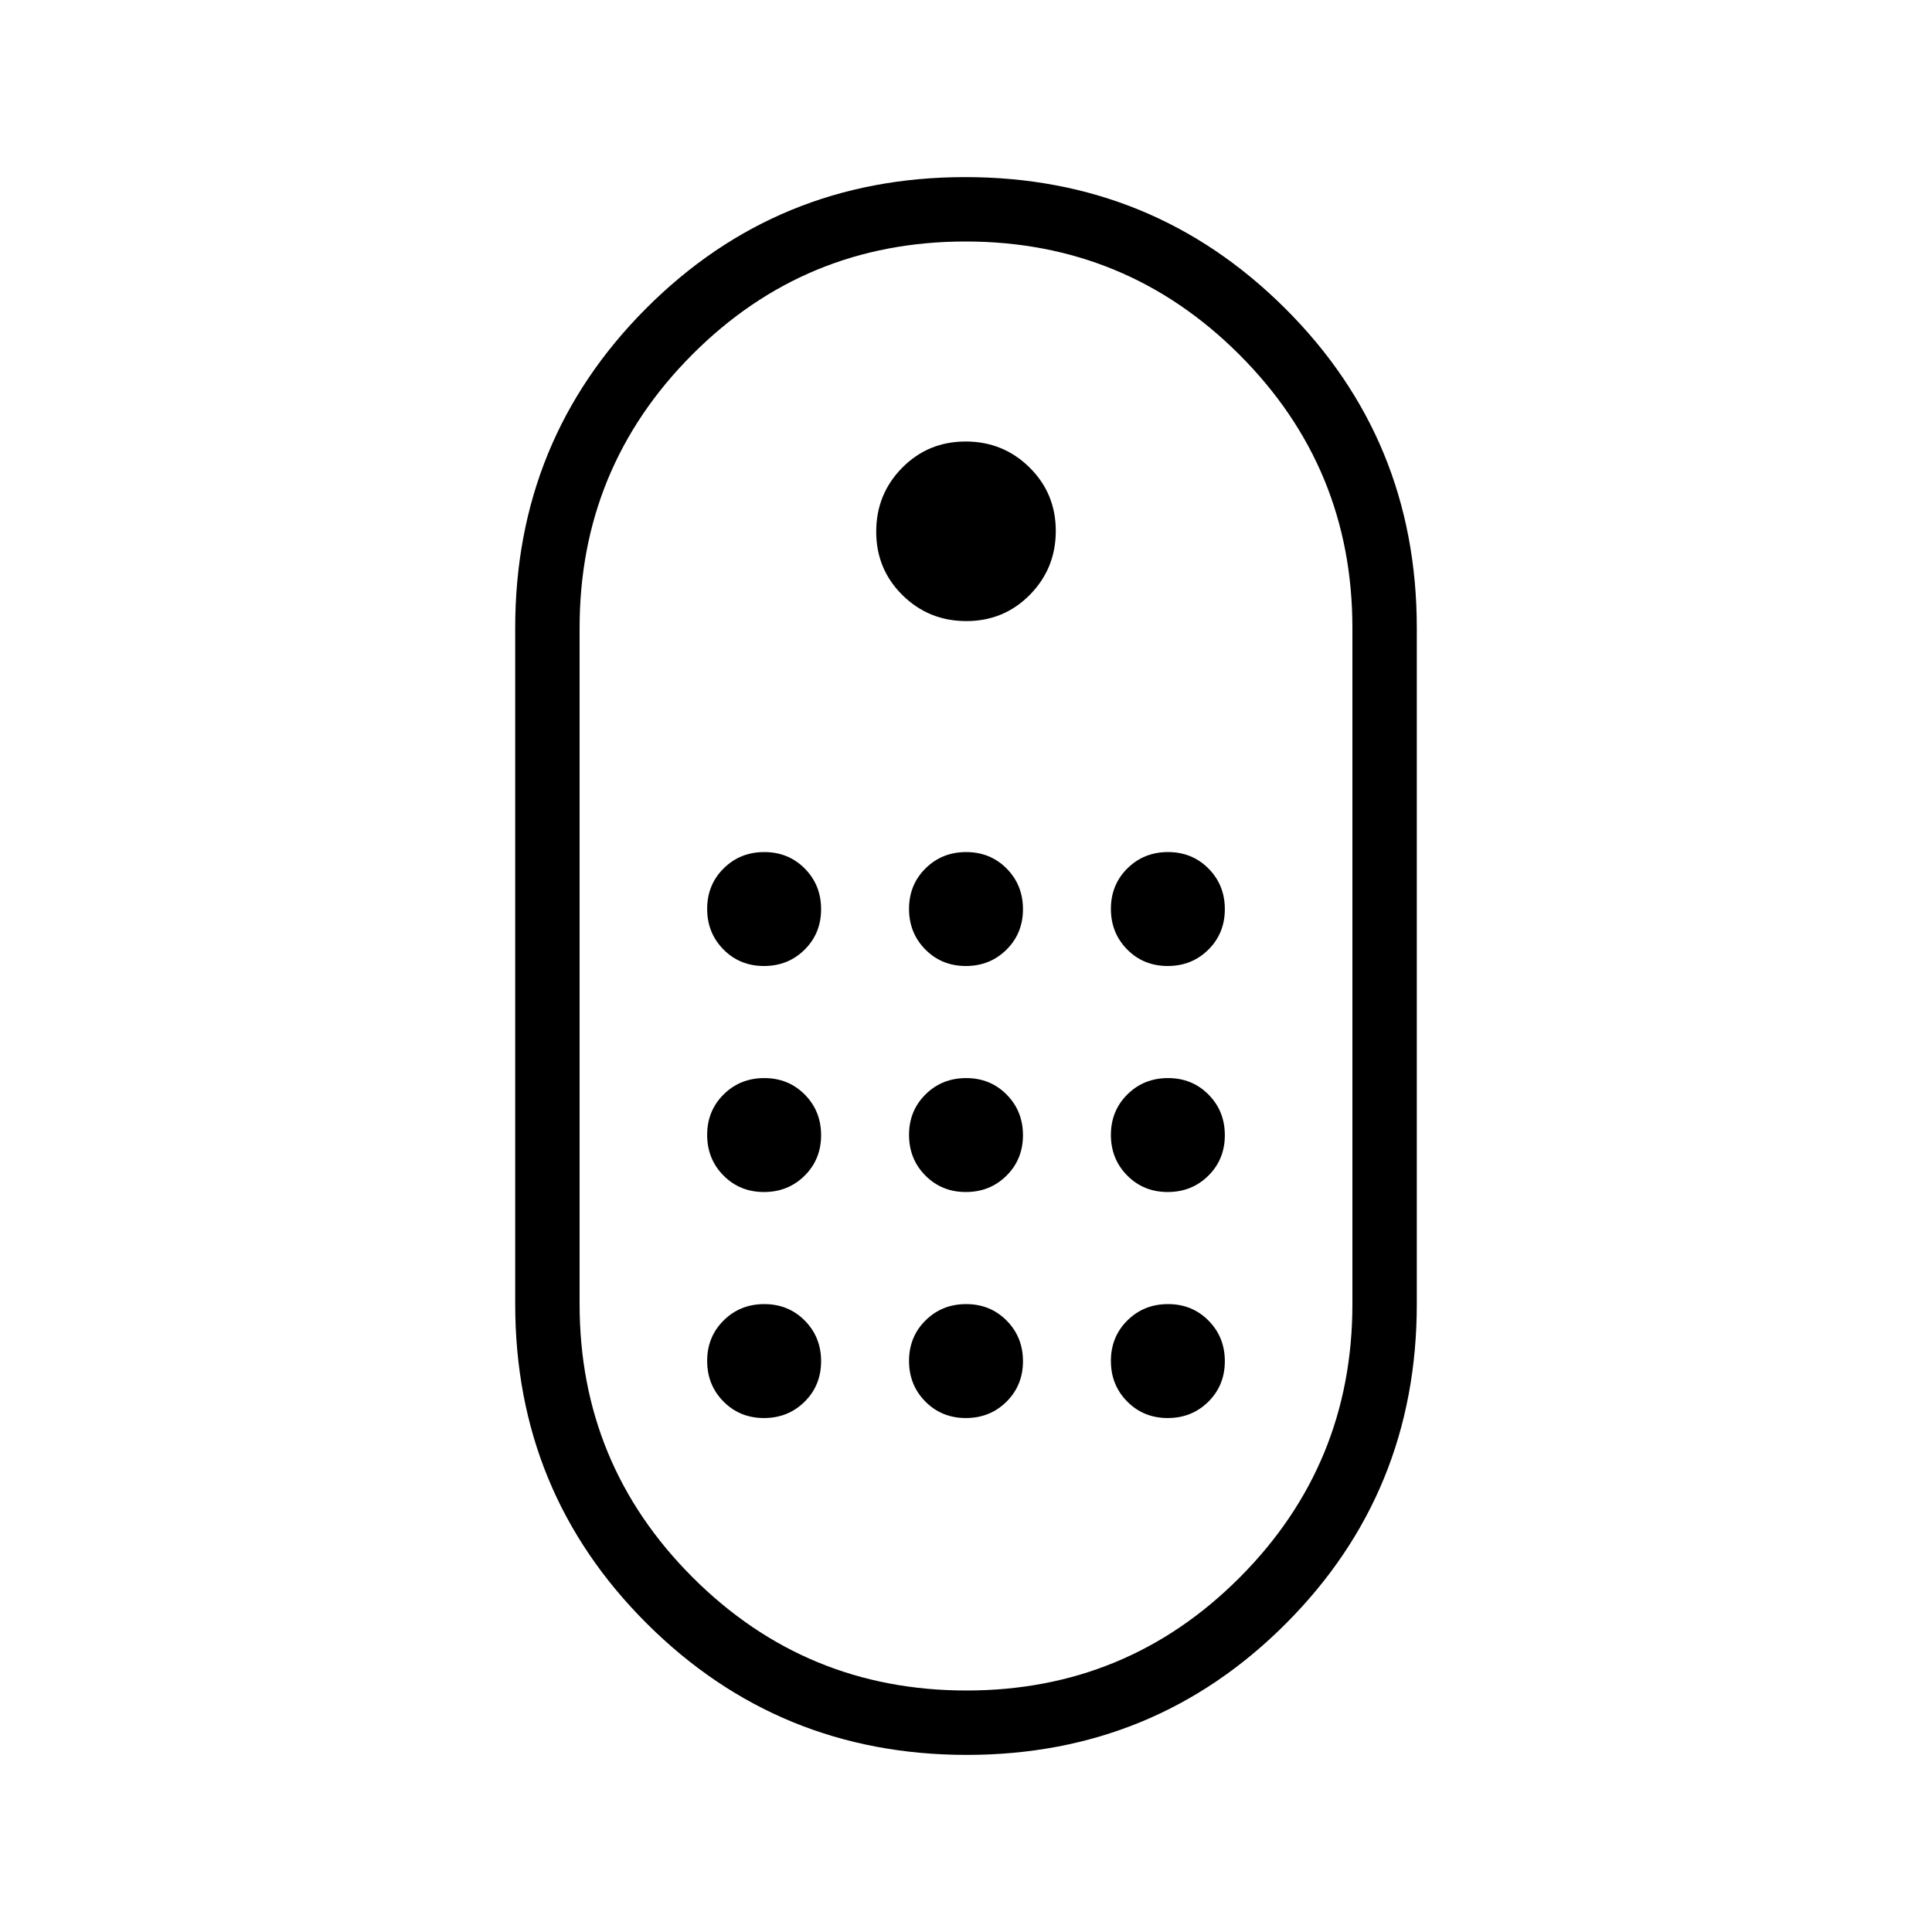 <svg xmlns="http://www.w3.org/2000/svg" height="20" viewBox="0 -960 960 960" width="20"><path d="M480.369-88q-93.446 0-158.908-65.2Q256-218.4 256-312v-336q0-93.6 65.092-158.8Q386.185-872 479.631-872q93.446 0 158.908 65.2Q704-741.6 704-648v336q0 93.6-65.092 158.8Q573.815-88 480.369-88Zm-.143-32Q560-120 616-176.16T672-312v-336q0-79.68-56.226-135.84t-136-56.16Q400-840 344-783.84T288-648v336q0 79.68 56.226 135.84t136 56.16Zm-.045-531.385q18.665 0 31.55-13.065 12.884-13.066 12.884-31.731t-13.065-31.55q-13.066-12.884-31.731-12.884t-31.55 13.065q-12.884 13.066-12.884 31.731t13.065 31.55q13.066 12.884 31.731 12.884ZM379.617-480q11.998 0 20.191-8.117Q408-496.233 408-508.232q0-11.999-8.117-20.191-8.116-8.192-20.115-8.192-11.999 0-20.191 8.116-8.192 8.117-8.192 20.116 0 11.998 8.116 20.191Q367.618-480 379.617-480Zm100.307 0q11.999 0 20.191-8.117 8.193-8.116 8.193-20.115 0-11.999-8.117-20.191-8.117-8.192-20.115-8.192-11.999 0-20.191 8.116-8.193 8.117-8.193 20.116 0 11.998 8.117 20.191Q467.926-480 479.924-480Zm100.308 0q11.999 0 20.191-8.117 8.192-8.116 8.192-20.115 0-11.999-8.116-20.191-8.117-8.192-20.116-8.192-11.998 0-20.191 8.116Q552-520.382 552-508.383q0 11.998 8.117 20.191Q568.233-480 580.232-480ZM379.617-367.692q11.998 0 20.191-8.117Q408-383.926 408-395.924q0-11.999-8.117-20.191-8.116-8.193-20.115-8.193-11.999 0-20.191 8.117-8.192 8.117-8.192 20.115 0 11.999 8.116 20.191 8.117 8.193 20.116 8.193Zm200.615 0q11.999 0 20.191-8.117 8.192-8.117 8.192-20.115 0-11.999-8.116-20.191-8.117-8.193-20.116-8.193-11.998 0-20.191 8.117Q552-408.074 552-396.076q0 11.999 8.117 20.191 8.116 8.193 20.115 8.193Zm-100.308 0q11.999 0 20.191-8.117 8.193-8.117 8.193-20.115 0-11.999-8.117-20.191-8.117-8.193-20.115-8.193-11.999 0-20.191 8.117-8.193 8.117-8.193 20.115 0 11.999 8.117 20.191 8.117 8.193 20.115 8.193ZM379.617-255.385q11.998 0 20.191-8.116Q408-271.618 408-283.617q0-11.998-8.117-20.191Q391.767-312 379.768-312q-11.999 0-20.191 8.117-8.192 8.116-8.192 20.115 0 11.999 8.116 20.191 8.117 8.192 20.116 8.192Zm200.615 0q11.999 0 20.191-8.116 8.192-8.117 8.192-20.116 0-11.998-8.116-20.191Q592.382-312 580.383-312q-11.998 0-20.191 8.117Q552-295.767 552-283.768q0 11.999 8.117 20.191 8.116 8.192 20.115 8.192Zm-100.308 0q11.999 0 20.191-8.116 8.193-8.117 8.193-20.116 0-11.998-8.117-20.191Q492.074-312 480.076-312q-11.999 0-20.191 8.117-8.193 8.116-8.193 20.115 0 11.999 8.117 20.191 8.117 8.192 20.115 8.192ZM480-480Z"/></svg>